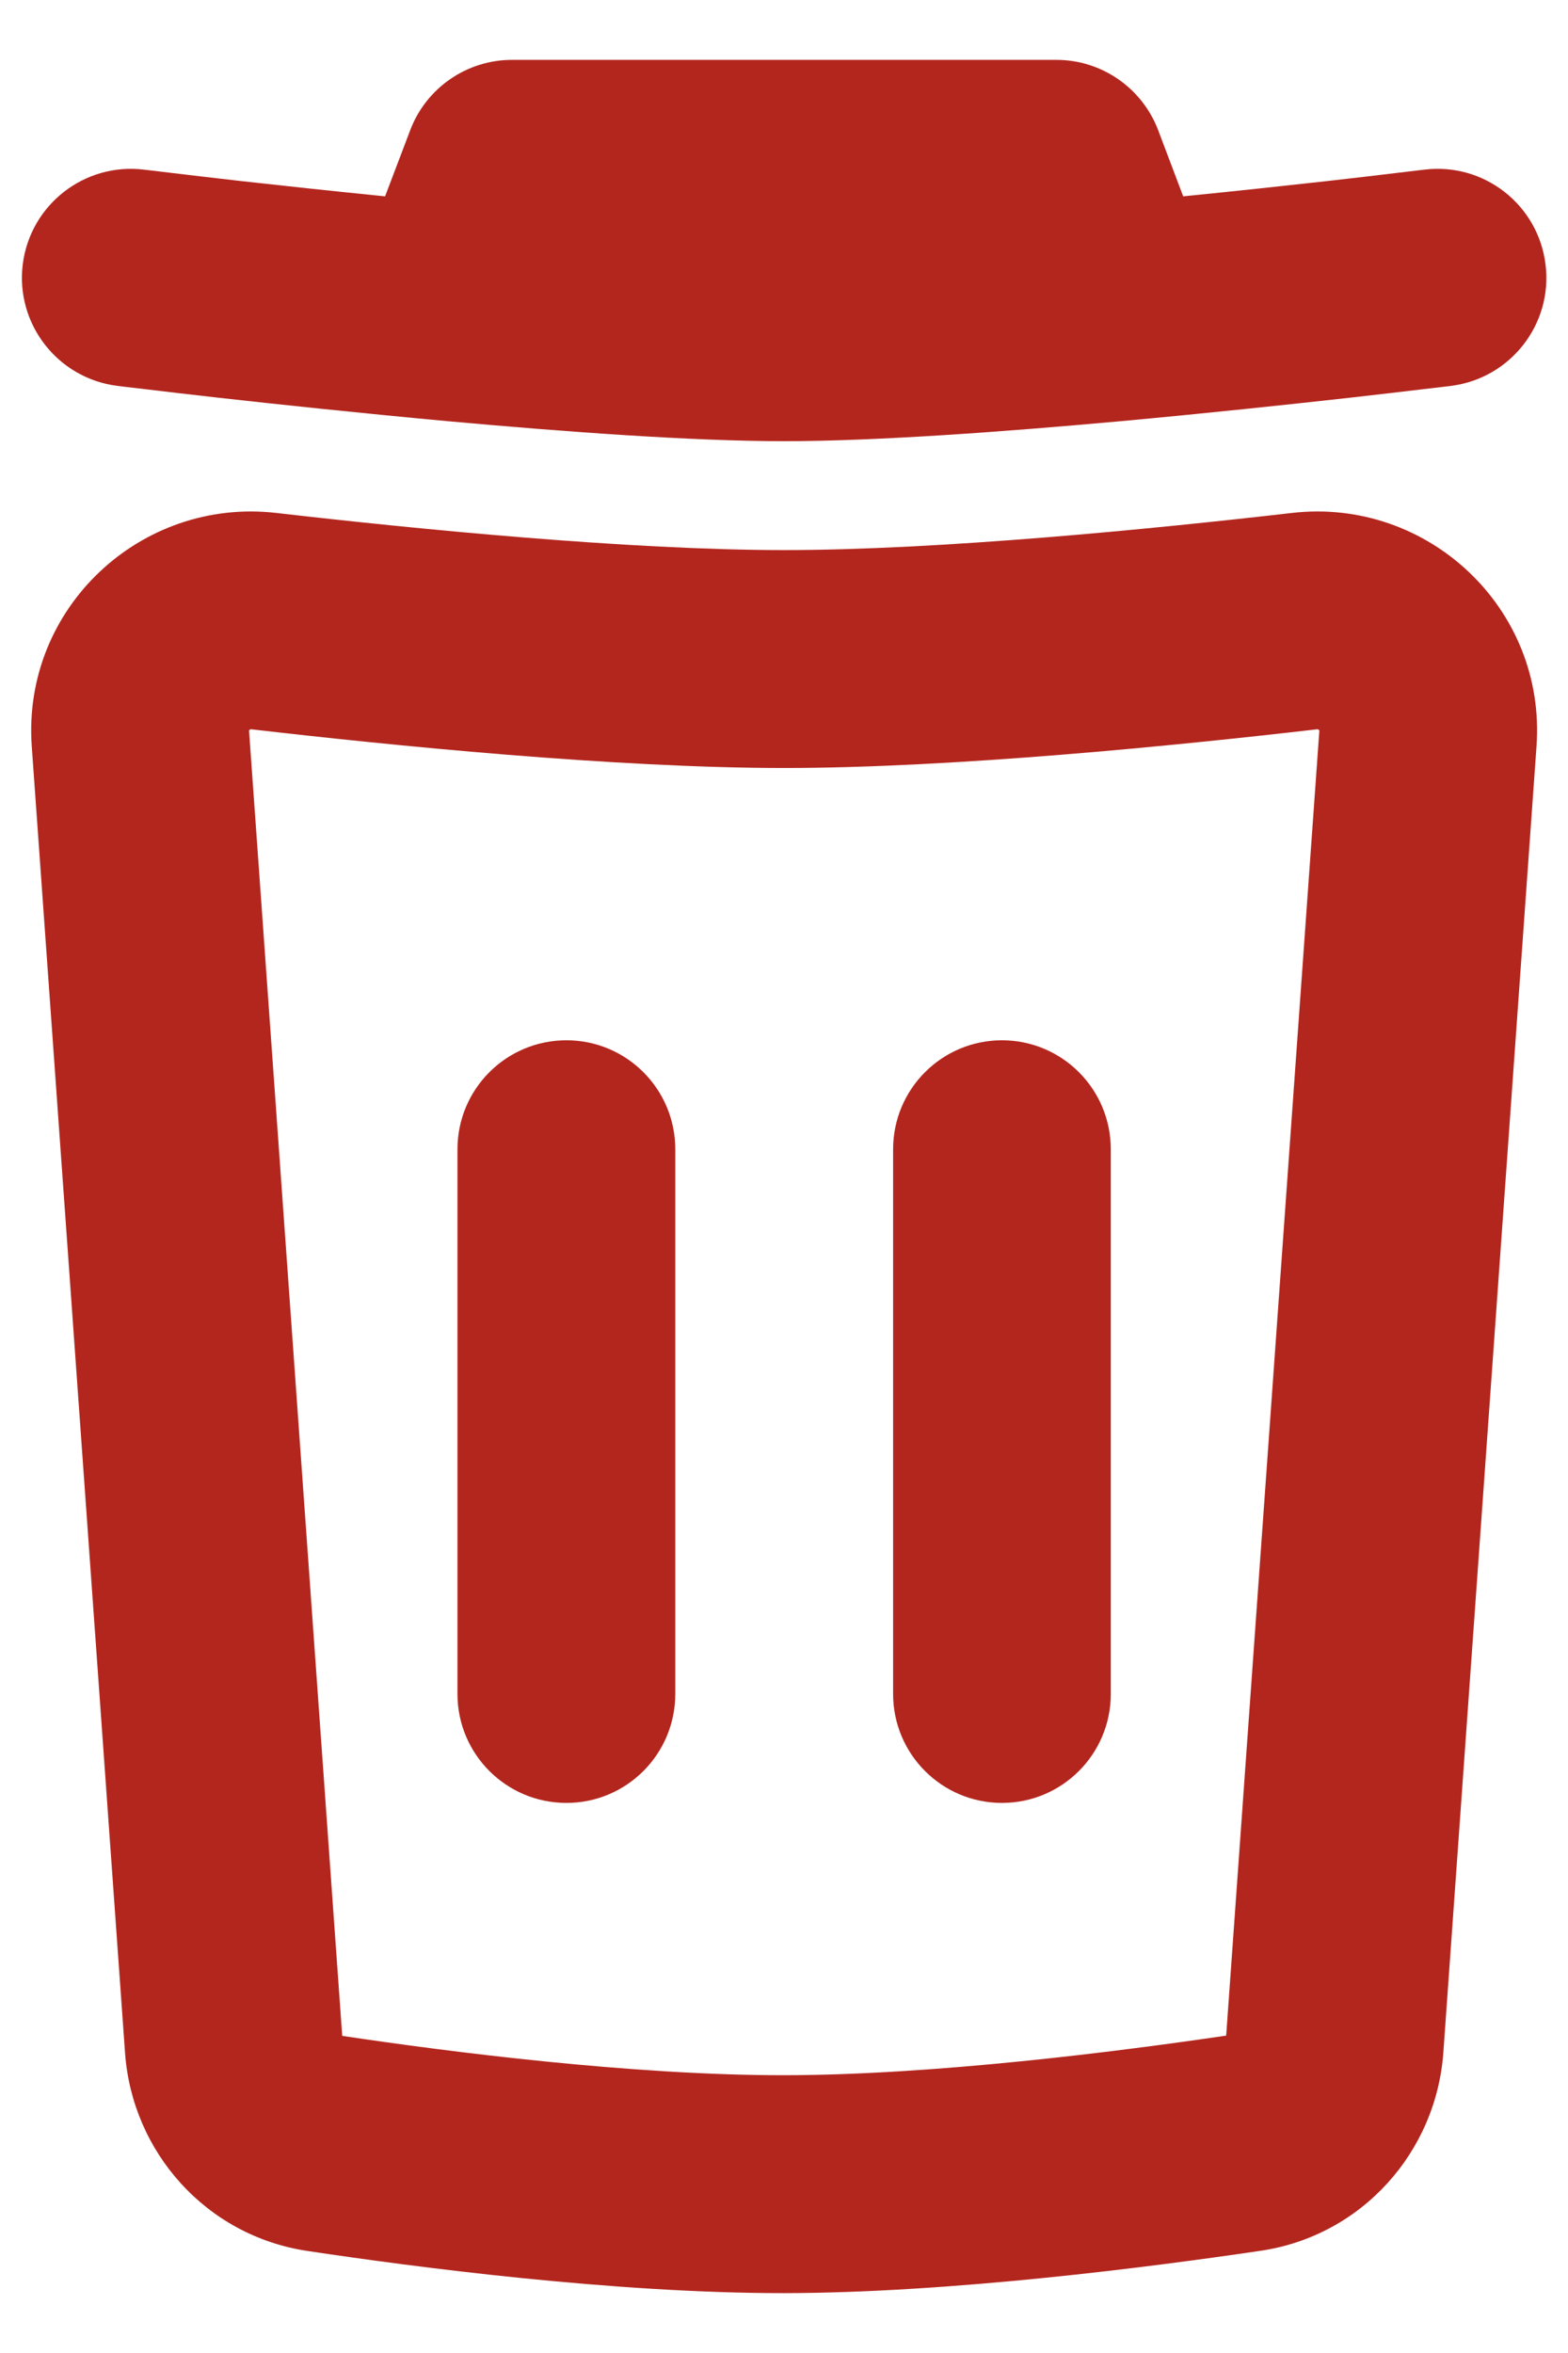<svg width="12" height="18" viewBox="0 0 12 18" fill="none" xmlns="http://www.w3.org/2000/svg">
<path d="M3.918 0.458C3.572 0.458 3.261 0.673 3.139 0.997L2.947 1.502C2.537 1.461 2.159 1.42 1.853 1.386C1.625 1.36 1.437 1.338 1.306 1.322L1.156 1.304L1.104 1.298C0.648 1.241 0.231 1.566 0.174 2.023C0.118 2.479 0.442 2.895 0.899 2.952L0.955 2.959L1.11 2.977C1.243 2.993 1.435 3.016 1.667 3.042C2.132 3.094 2.764 3.161 3.426 3.222C4.319 3.303 5.298 3.375 6.001 3.375C6.705 3.375 7.684 3.303 8.577 3.222C9.239 3.161 9.87 3.094 10.335 3.042C10.568 3.016 10.759 2.993 10.893 2.977L11.048 2.959L11.104 2.952C11.56 2.895 11.885 2.479 11.828 2.023C11.772 1.566 11.356 1.241 10.899 1.298L10.847 1.304L10.697 1.322C10.566 1.338 10.378 1.36 10.149 1.386C9.843 1.42 9.466 1.461 9.055 1.502L8.864 0.997C8.741 0.673 8.431 0.458 8.085 0.458H3.918Z" fill="#B3261E"/>
<path d="M5.168 8.792C5.168 8.331 4.795 7.958 4.335 7.958C3.874 7.958 3.501 8.331 3.501 8.792V12.958C3.501 13.419 3.874 13.792 4.335 13.792C4.795 13.792 5.168 13.419 5.168 12.958V8.792Z" fill="#B3261E"/>
<path d="M7.668 7.958C8.128 7.958 8.501 8.331 8.501 8.792V12.958C8.501 13.419 8.128 13.792 7.668 13.792C7.208 13.792 6.835 13.419 6.835 12.958V8.792C6.835 8.331 7.208 7.958 7.668 7.958Z" fill="#B3261E"/>
<path fill-rule="evenodd" clip-rule="evenodd" d="M11.759 5.709C11.835 4.651 10.923 3.804 9.887 3.924C8.827 4.046 7.192 4.208 6.001 4.208C4.811 4.208 3.175 4.046 2.115 3.924C1.079 3.804 0.168 4.651 0.243 5.709L0.957 15.704C1.011 16.462 1.576 17.102 2.35 17.219C3.181 17.344 4.705 17.543 6.002 17.542C7.284 17.54 8.814 17.341 9.648 17.218C10.424 17.103 10.991 16.462 11.046 15.702L11.759 5.709ZM10.079 5.579C10.082 5.579 10.084 5.579 10.084 5.579L10.086 5.58C10.088 5.58 10.091 5.582 10.094 5.584C10.096 5.586 10.097 5.588 10.097 5.588L10.097 5.59L9.384 15.572C8.558 15.694 7.144 15.874 6 15.875C4.845 15.876 3.439 15.697 2.619 15.574L1.906 5.59L1.906 5.588C1.906 5.588 1.907 5.586 1.909 5.584C1.912 5.582 1.915 5.58 1.917 5.58L1.919 5.579C1.919 5.579 1.921 5.579 1.924 5.579C2.986 5.702 4.706 5.875 6.001 5.875C7.297 5.875 9.017 5.702 10.079 5.579Z" fill="#B3261E"/>
</svg>
